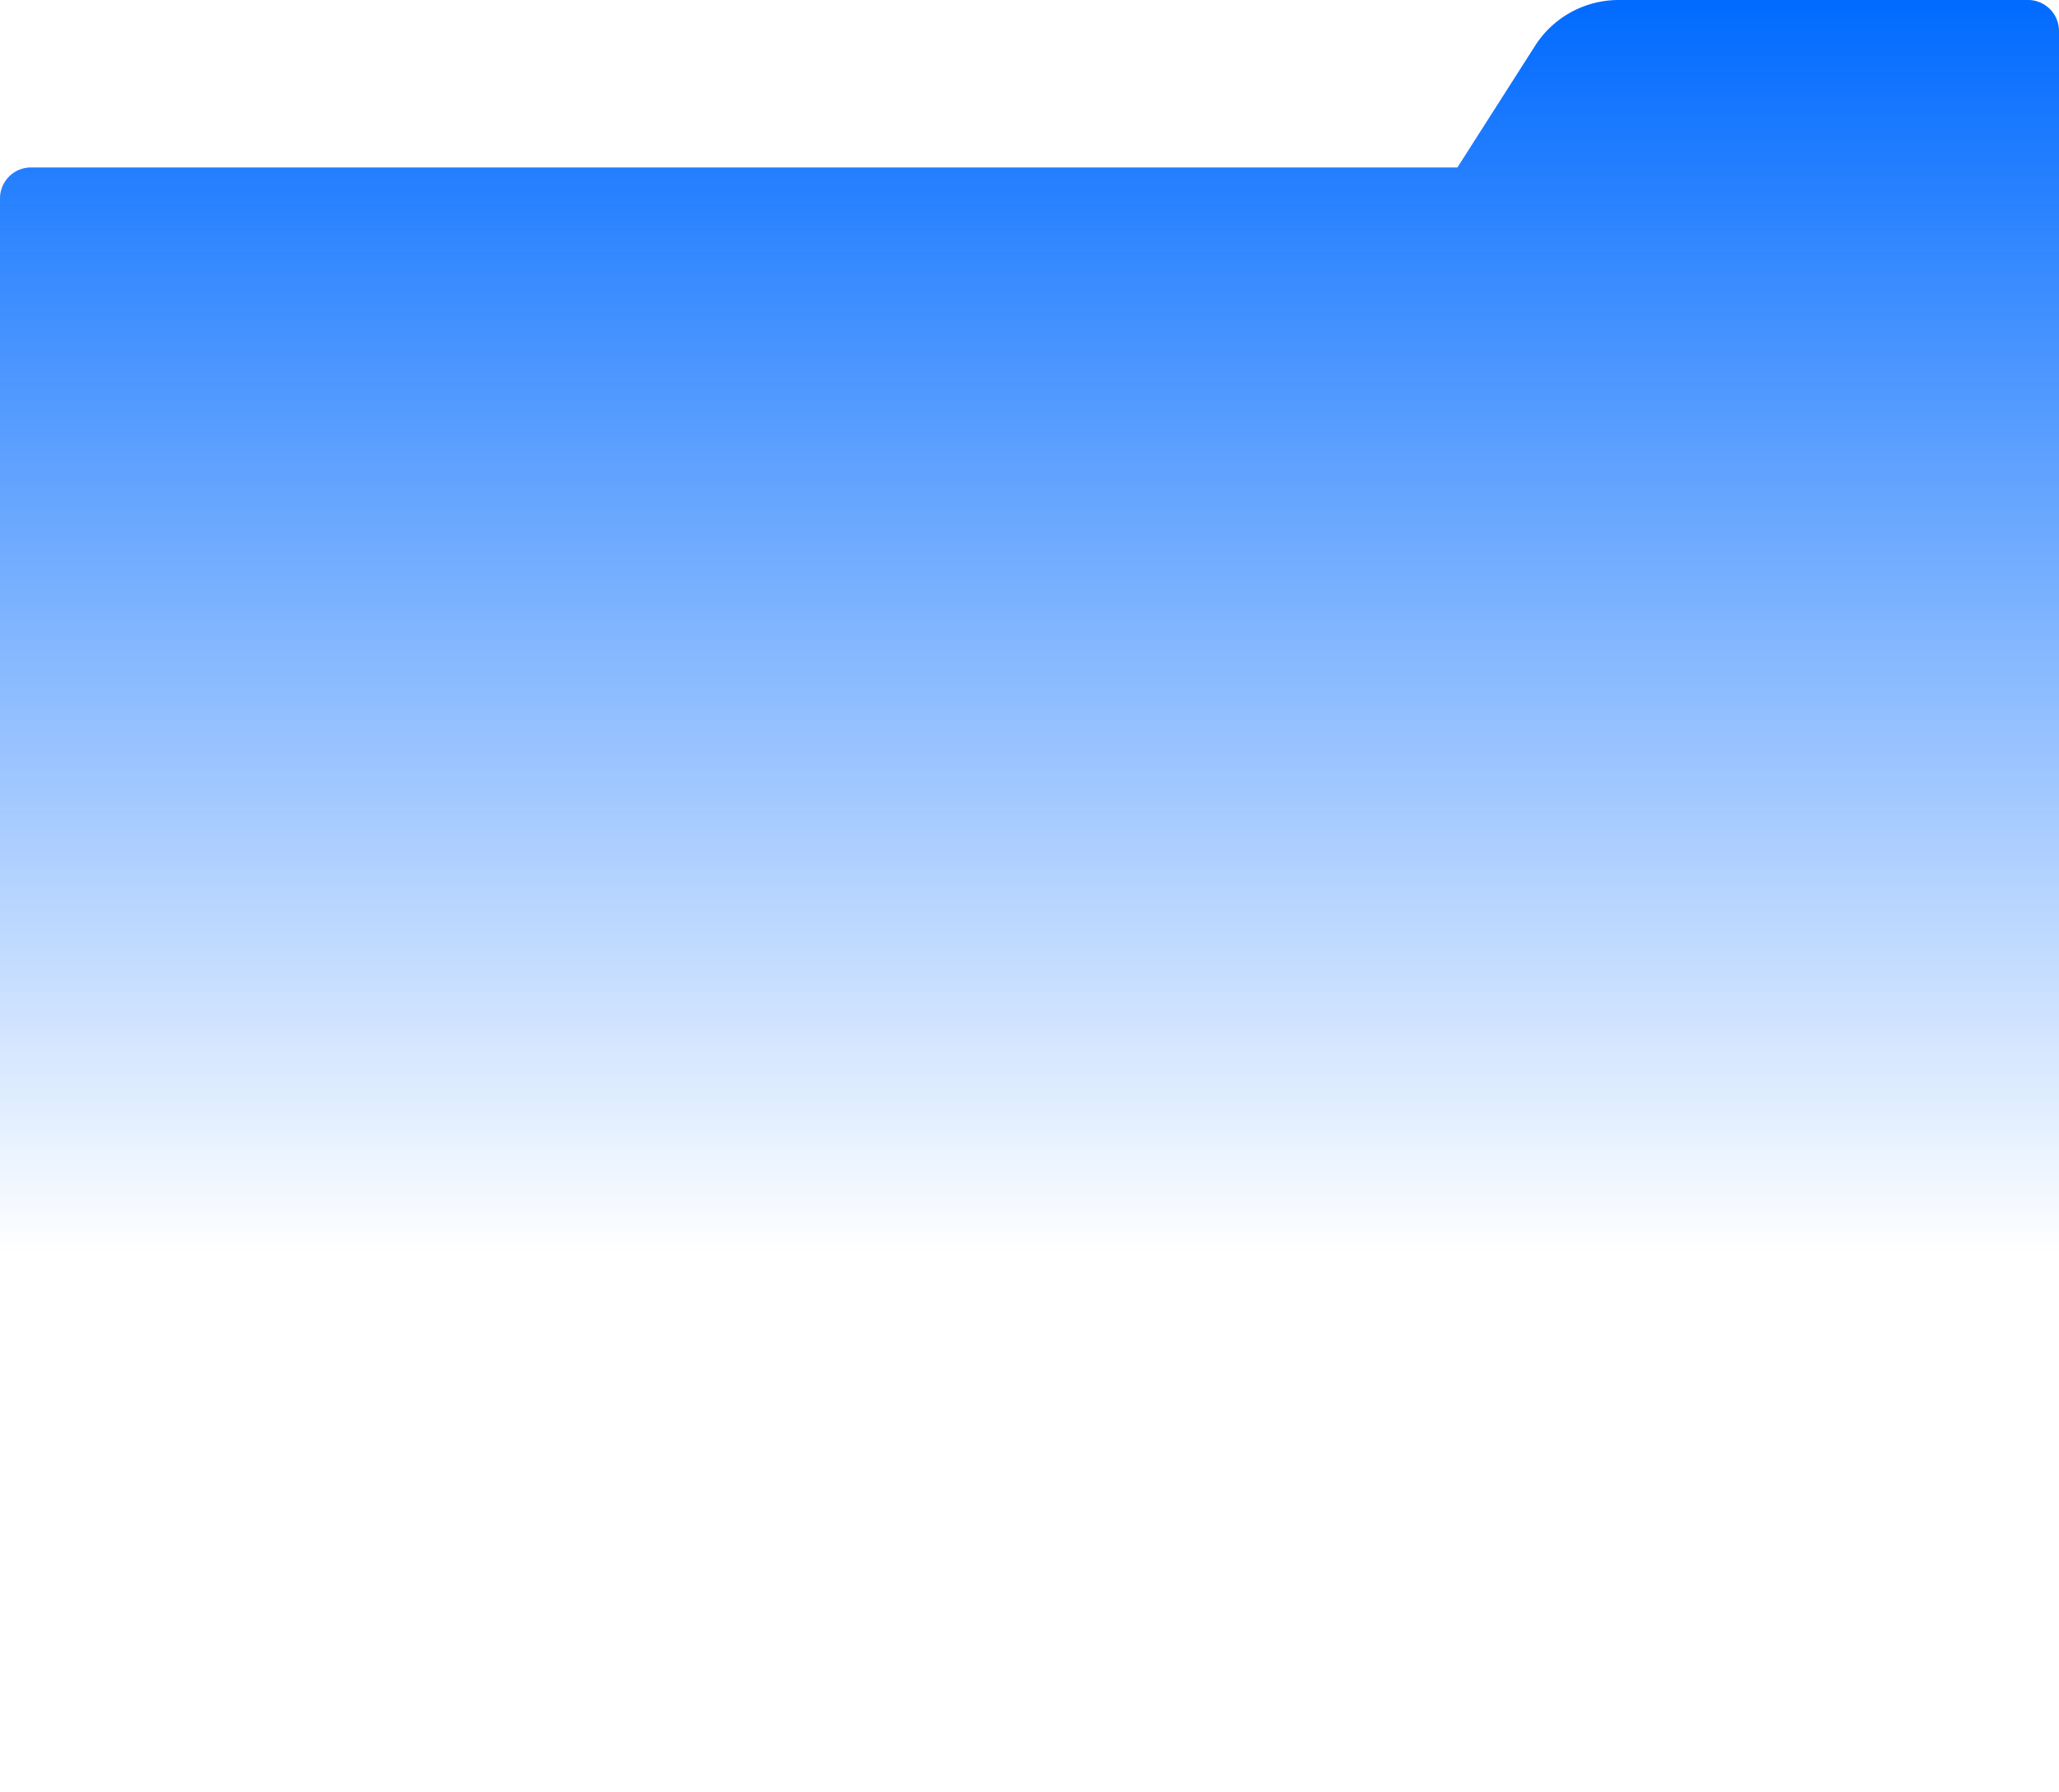 <svg xmlns="http://www.w3.org/2000/svg" width="332" height="289" viewBox="0 0 332 289">
    <defs>
        <linearGradient id="a" x1="50%" x2="50%" y1="0%" y2="69.907%">
            <stop offset="0%" stop-color="#006AFF"/>
            <stop offset="100%" stop-opacity="0" stop-color="#006AFF"/>
        </linearGradient>
    </defs>
    <path fill="url(#a)" fill-rule="evenodd" d="M235 27l12.687-19.875A16 16 0 0 1 261 0h66a5 5 0 0 1 5 5v279a5 5 0 0 1-5 5H0V32a5 5 0 0 1 5-5h230z"/>
</svg>
